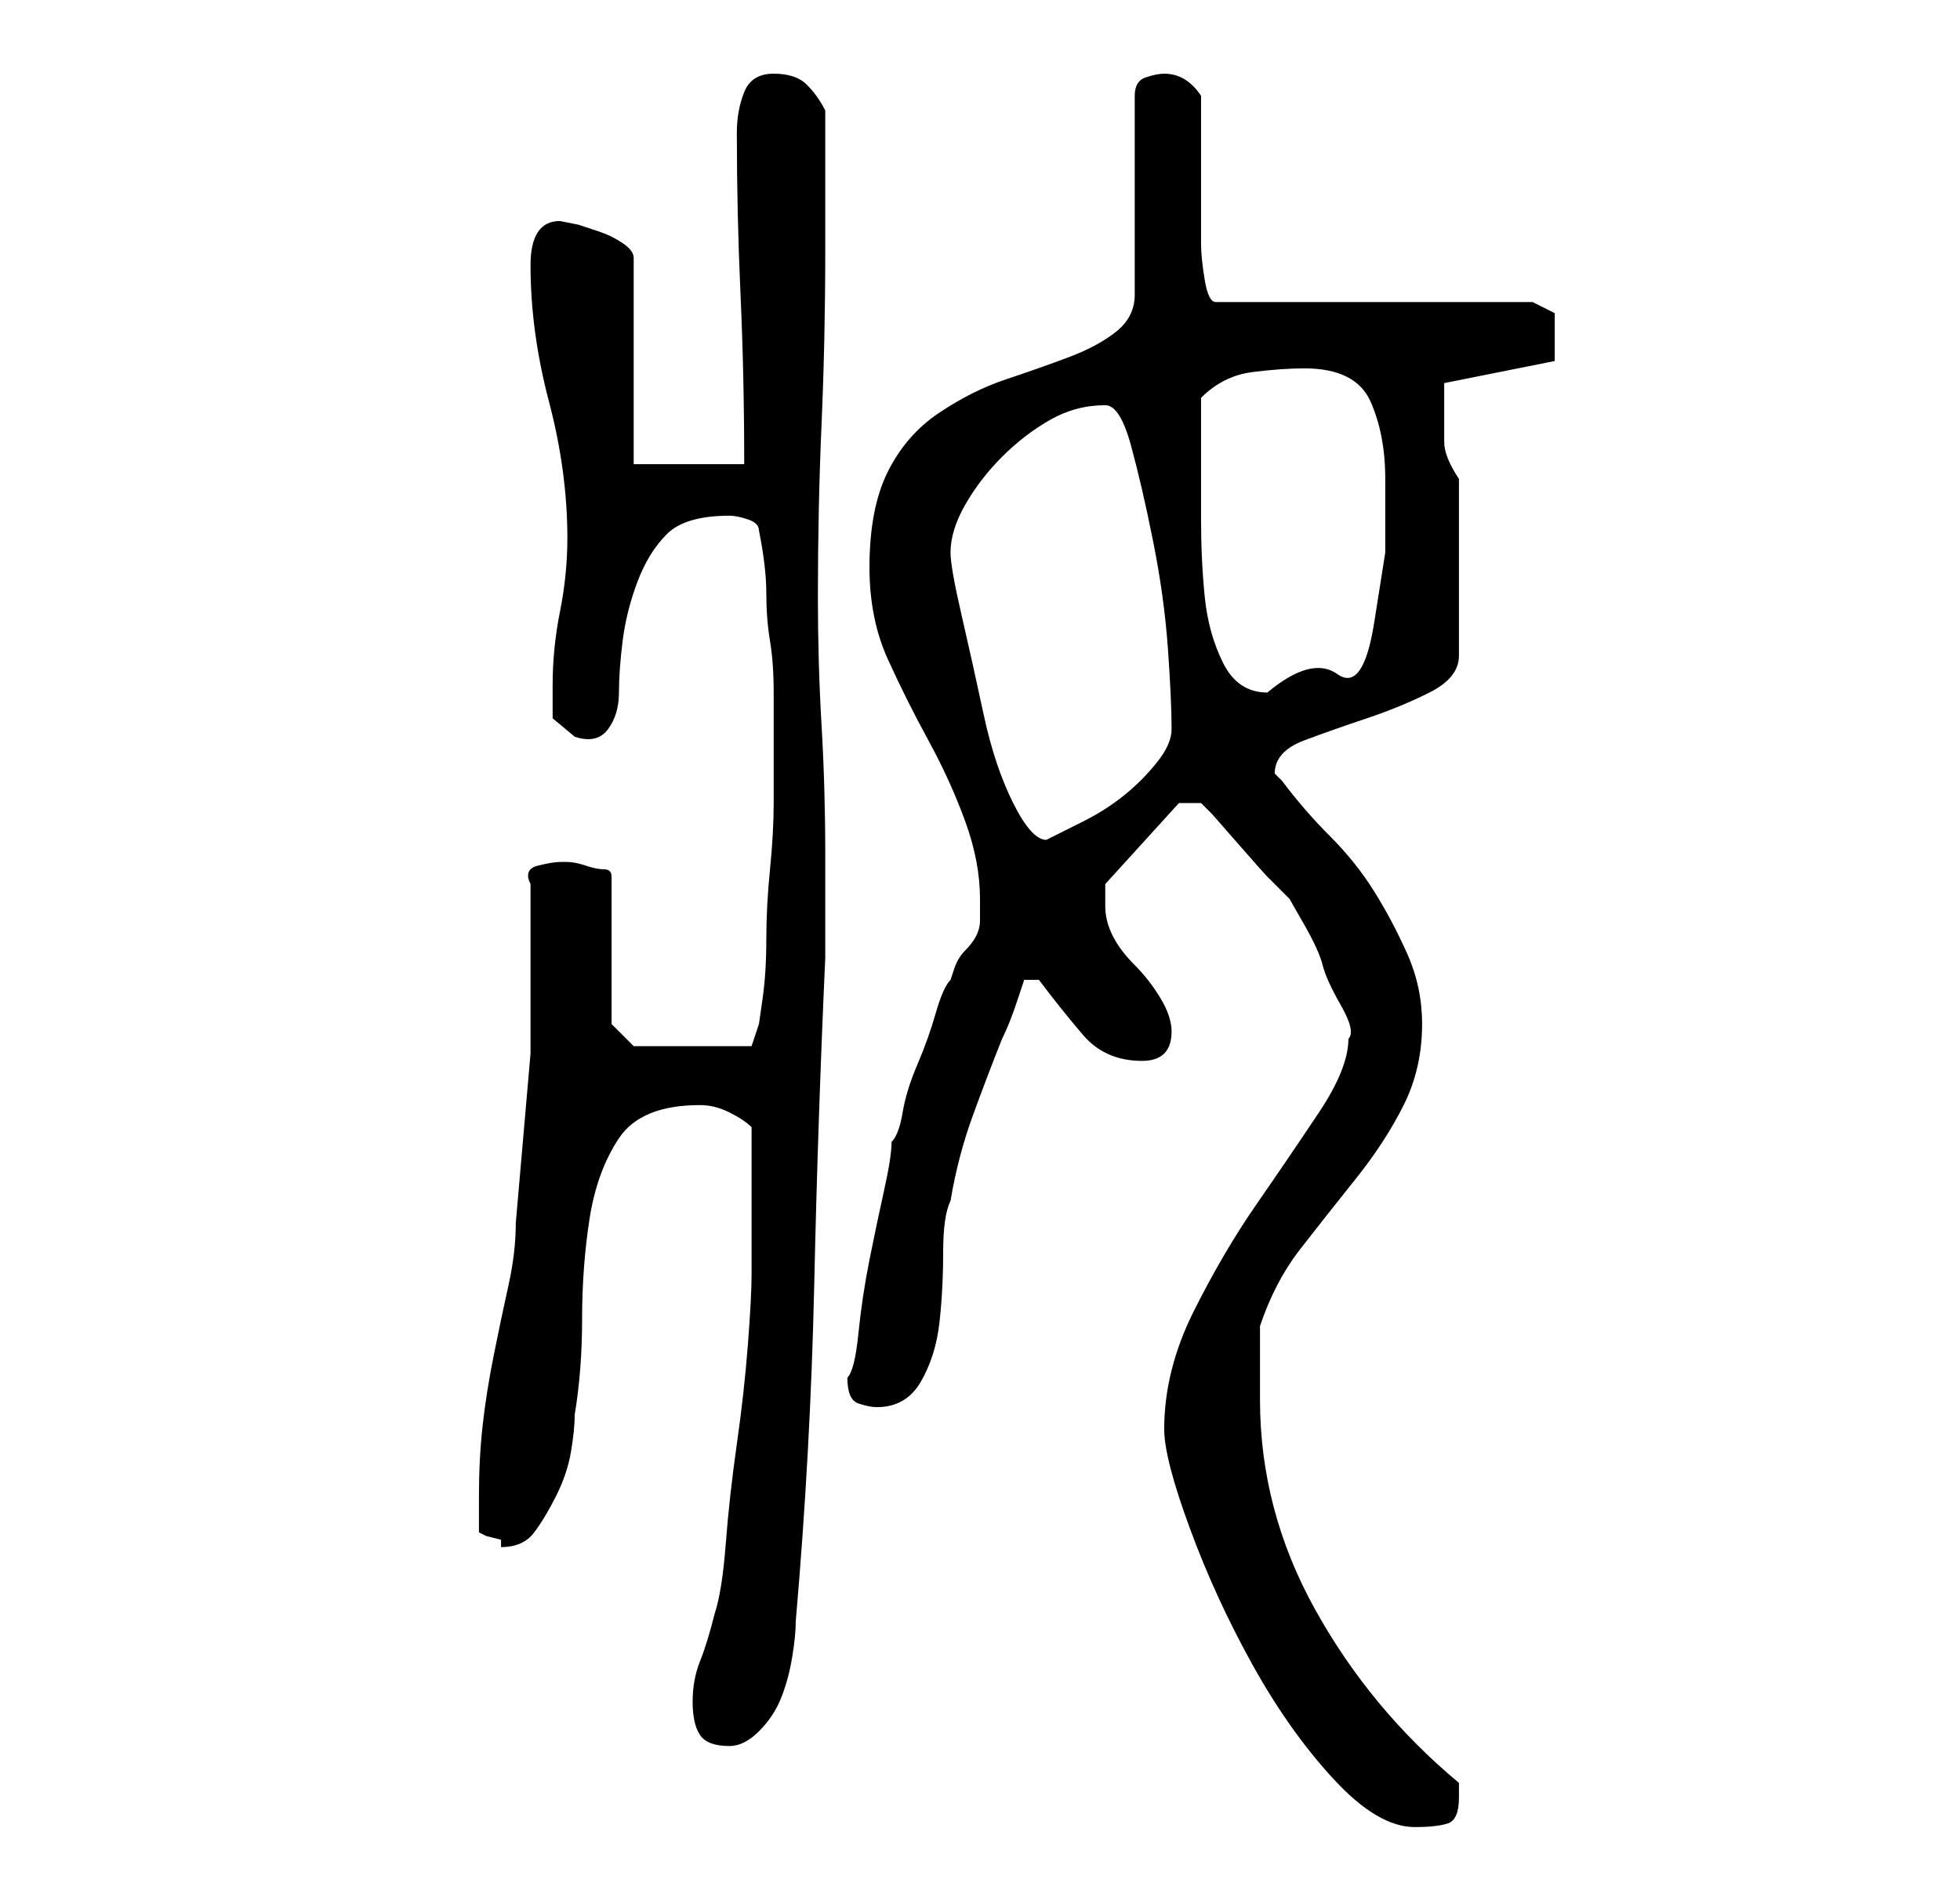 <?xml version="1.0" standalone="no"?>
<!DOCTYPE svg PUBLIC "-//W3C//DTD SVG 1.1//EN" "http://www.w3.org/Graphics/SVG/1.1/DTD/svg11.dtd" >
<svg xmlns="http://www.w3.org/2000/svg" xmlns:xlink="http://www.w3.org/1999/xlink" version="1.1" viewBox="-10 0 266 256">
   <path fill="currentColor"
d="M148 194q0 4 3.5 13.5t8.5 18.5t11 15.5t11 6.5q3 0 4.5 -0.5t1.5 -3.5v-2q-12 -10 -19.5 -23.5t-7.5 -28.5v-5v-5q2 -6 5.5 -10.5t7.5 -9.5t6.5 -10t2.5 -11q0 -5 -2 -9.5t-4.5 -8.5t-6 -7.5t-6.5 -7.5l-0.5 -0.5l-0.5 -0.5q0 -3 4 -4.5t8.5 -3t8.5 -3.5t4 -5v-24
q-2 -3 -2 -5v-5v-2v-1l15 -3v-1v-2v-3.5t-3 -1.5h-43q-1 0 -1.5 -3t-0.5 -5v-4v-6v-6v-4q-2 -3 -5 -3q-1 0 -2.5 0.5t-1.5 2.5v27q0 3 -2.5 5t-6.5 3.5t-8.5 3t-9 4.5t-7 8t-2.5 13q0 7 2.5 12.5t5.5 11t5 11t2 10.5v2v1q0 1 -0.5 2t-1.5 2t-1.5 2.5l-0.5 1.5q-1 1 -2 4.5
t-2.5 7t-2 6.5t-1.5 4q0 2 -1 6.5t-2 9.5t-1.5 10t-1.5 6q0 3 1.5 3.5t2.5 0.5q4 0 6 -3.5t2.5 -8t0.5 -9.5t1 -7q1 -6 3 -11.5t4 -10.5q1 -2 2 -5l1 -3h2q3 4 6 7.5t8 3.5q4 0 4 -4q0 -2 -1.5 -4.5t-3.5 -4.5t-3 -4t-1 -4v-1.5v-1.5l10 -11h3l1.5 1.5t3.5 4t4 4.5l3 3
t2 3.5t2.5 5.5t2.5 5.5t1 4.5q0 4 -4 10t-8.5 12.5t-8.5 14.5t-4 16zM84 231q0 3 1 4.5t4 1.5q2 0 4 -2t3 -4.5t1.5 -5.5t0.5 -5q2 -23 2.5 -45.5t1.5 -44.5v-2v-4v-4v-4q0 -9 -0.5 -17.5t-0.5 -17.5q0 -12 0.5 -23.5t0.5 -23.5v-3v-6v-6.5v-3.5q-1 -2 -2.5 -3.5t-4.5 -1.5
t-4 2.5t-1 5.5q0 11 0.5 22t0.5 23h-15v-28q0 -1 -1.5 -2t-3 -1.5l-3 -1t-2.5 -0.5q-4 0 -4 6q0 9 2.5 18.5t2.5 18.5q0 5 -1 10t-1 10v4.5t3 2.5q3 1 4.5 -1t1.5 -5t0.5 -7t2 -8t4 -6.5t8.5 -2.5q1 0 2.5 0.5t1.5 1.5q1 5 1 8.5t0.5 6.5t0.5 7v7v8q0 4 -0.5 9t-0.5 9.5
t-0.5 8l-0.5 3.5l-1 3h-16l-3 -3v-20q0 -1 -1 -1t-2.5 -0.5t-2.5 -0.5h-1q-1 0 -3 0.5t-1 2.5v23t-2 23q0 4 -1 8.5t-2 9.5t-1.5 9.5t-0.5 9.5v5l1 0.5t2 0.5v0.5v0.5q3 0 4.5 -2t3 -5t2 -6t0.5 -5q1 -6 1 -13t1 -13.5t4 -11t11 -4.5q2 0 4 1t3 2v10v10q0 3 -0.5 9.5
t-1.5 13.5t-1.5 13.5t-1.5 9.5q-1 4 -2 6.5t-1 5.5zM119 75q0 -3 2 -6.5t5 -6.5t6.5 -5t7.5 -2q2 0 3.5 5.5t3 13t2 14.5t0.5 11q0 2 -2 4.5t-4.5 4.5t-5.5 3.5l-5 2.5v0q-2 0 -4.5 -5t-4 -12t-3 -13.5t-1.5 -8.5zM153 62v-8q3 -3 7 -3.5t7 -0.5q7 0 9 4.5t2 10.5v10
t-1.5 9.5t-5 7t-9.5 2.5q-4 0 -6 -4t-2.5 -9t-0.5 -10.5v-8.5z" />
</svg>
